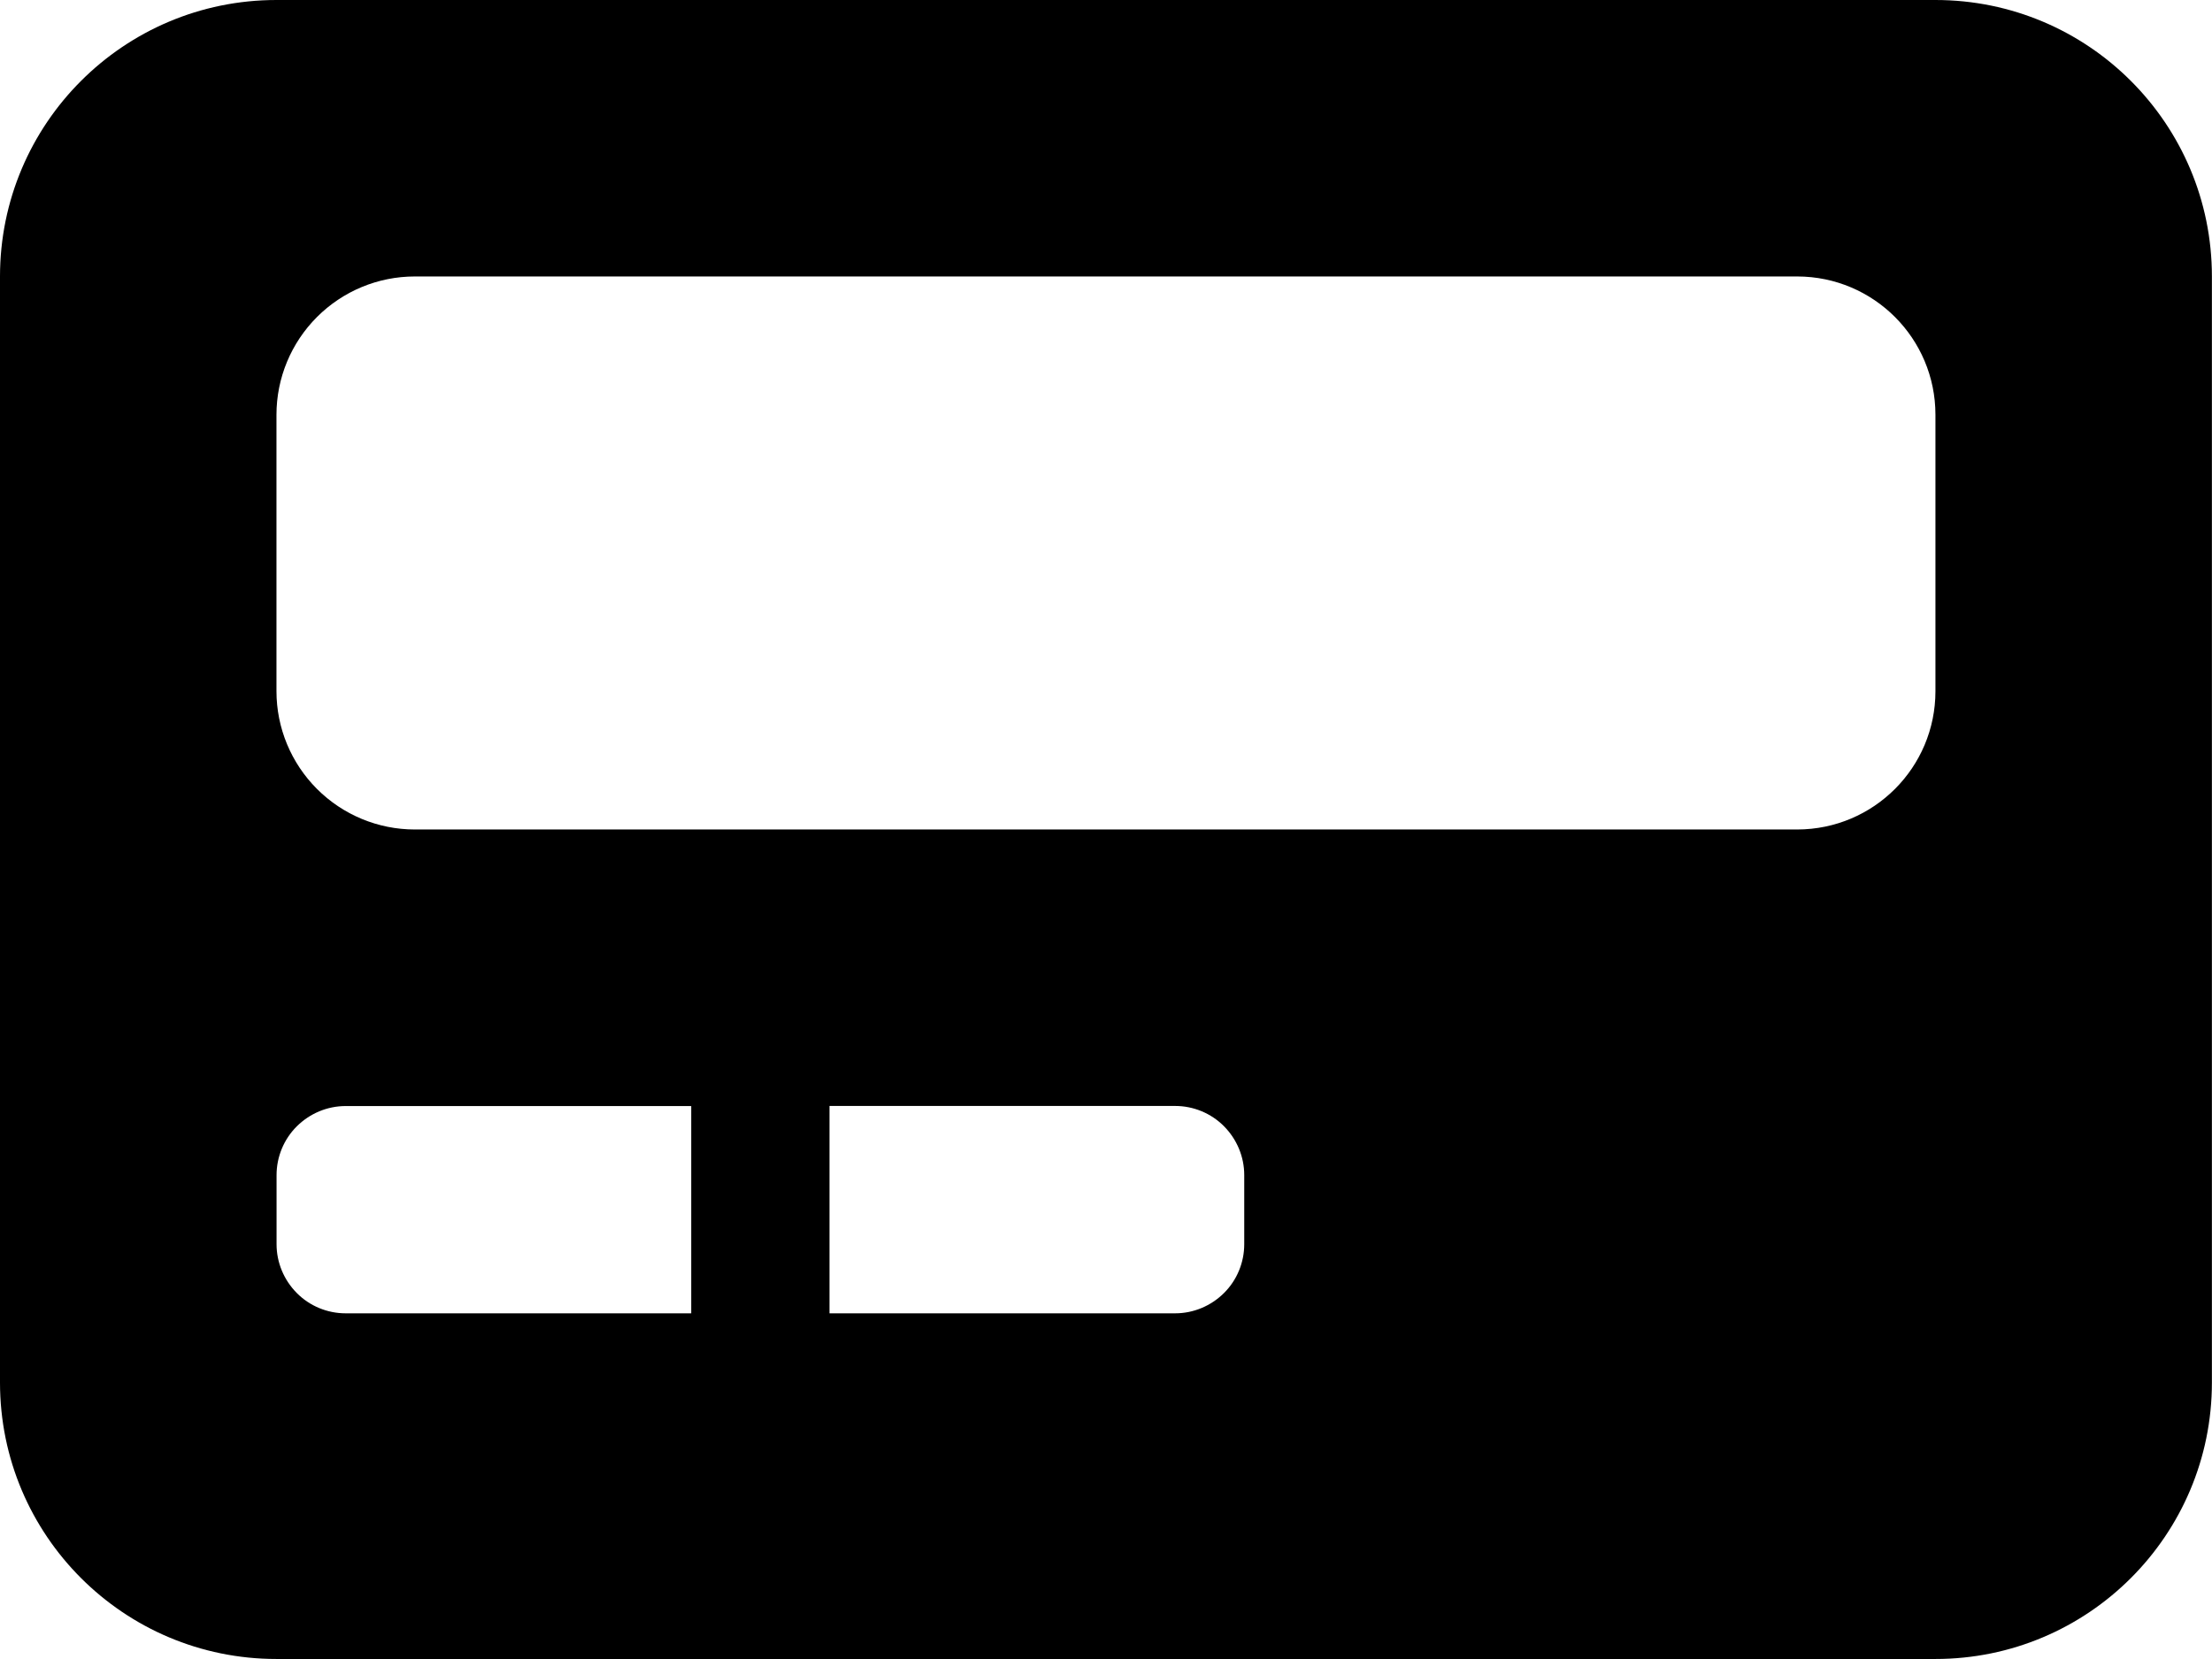 <svg xmlns="http://www.w3.org/2000/svg" width="23.467" height="17.6"><path d="M20.533 0h-17.6C1.313 0 0 1.313 0 2.933v11.734c0 1.62 1.313 2.933 2.933 2.933h17.6c1.62 0 2.933-1.313 2.933-2.933V2.933c0-1.62-1.313-2.933-2.933-2.933zm-13.2 13.933H3.667c-.194 0-.381-.077-.518-.215s-.215-.324-.215-.518v-.733c0-.194.077-.381.215-.518s.324-.215.518-.215h3.666zM13.2 13.2c0 .194-.077.381-.215.518s-.324.215-.518.215H8.8v-2.2h3.667c.194 0 .381.077.518.215s.215.324.215.518zm7.333-5.867c0 .81-.656 1.466-1.466 1.467H4.4c-.389 0-.762-.155-1.037-.43s-.43-.648-.43-1.037V4.4c0-.389.155-.762.43-1.037s.648-.43 1.037-.43h14.667c.81.001 1.466.657 1.466 1.467z" fill="#000"/></svg>